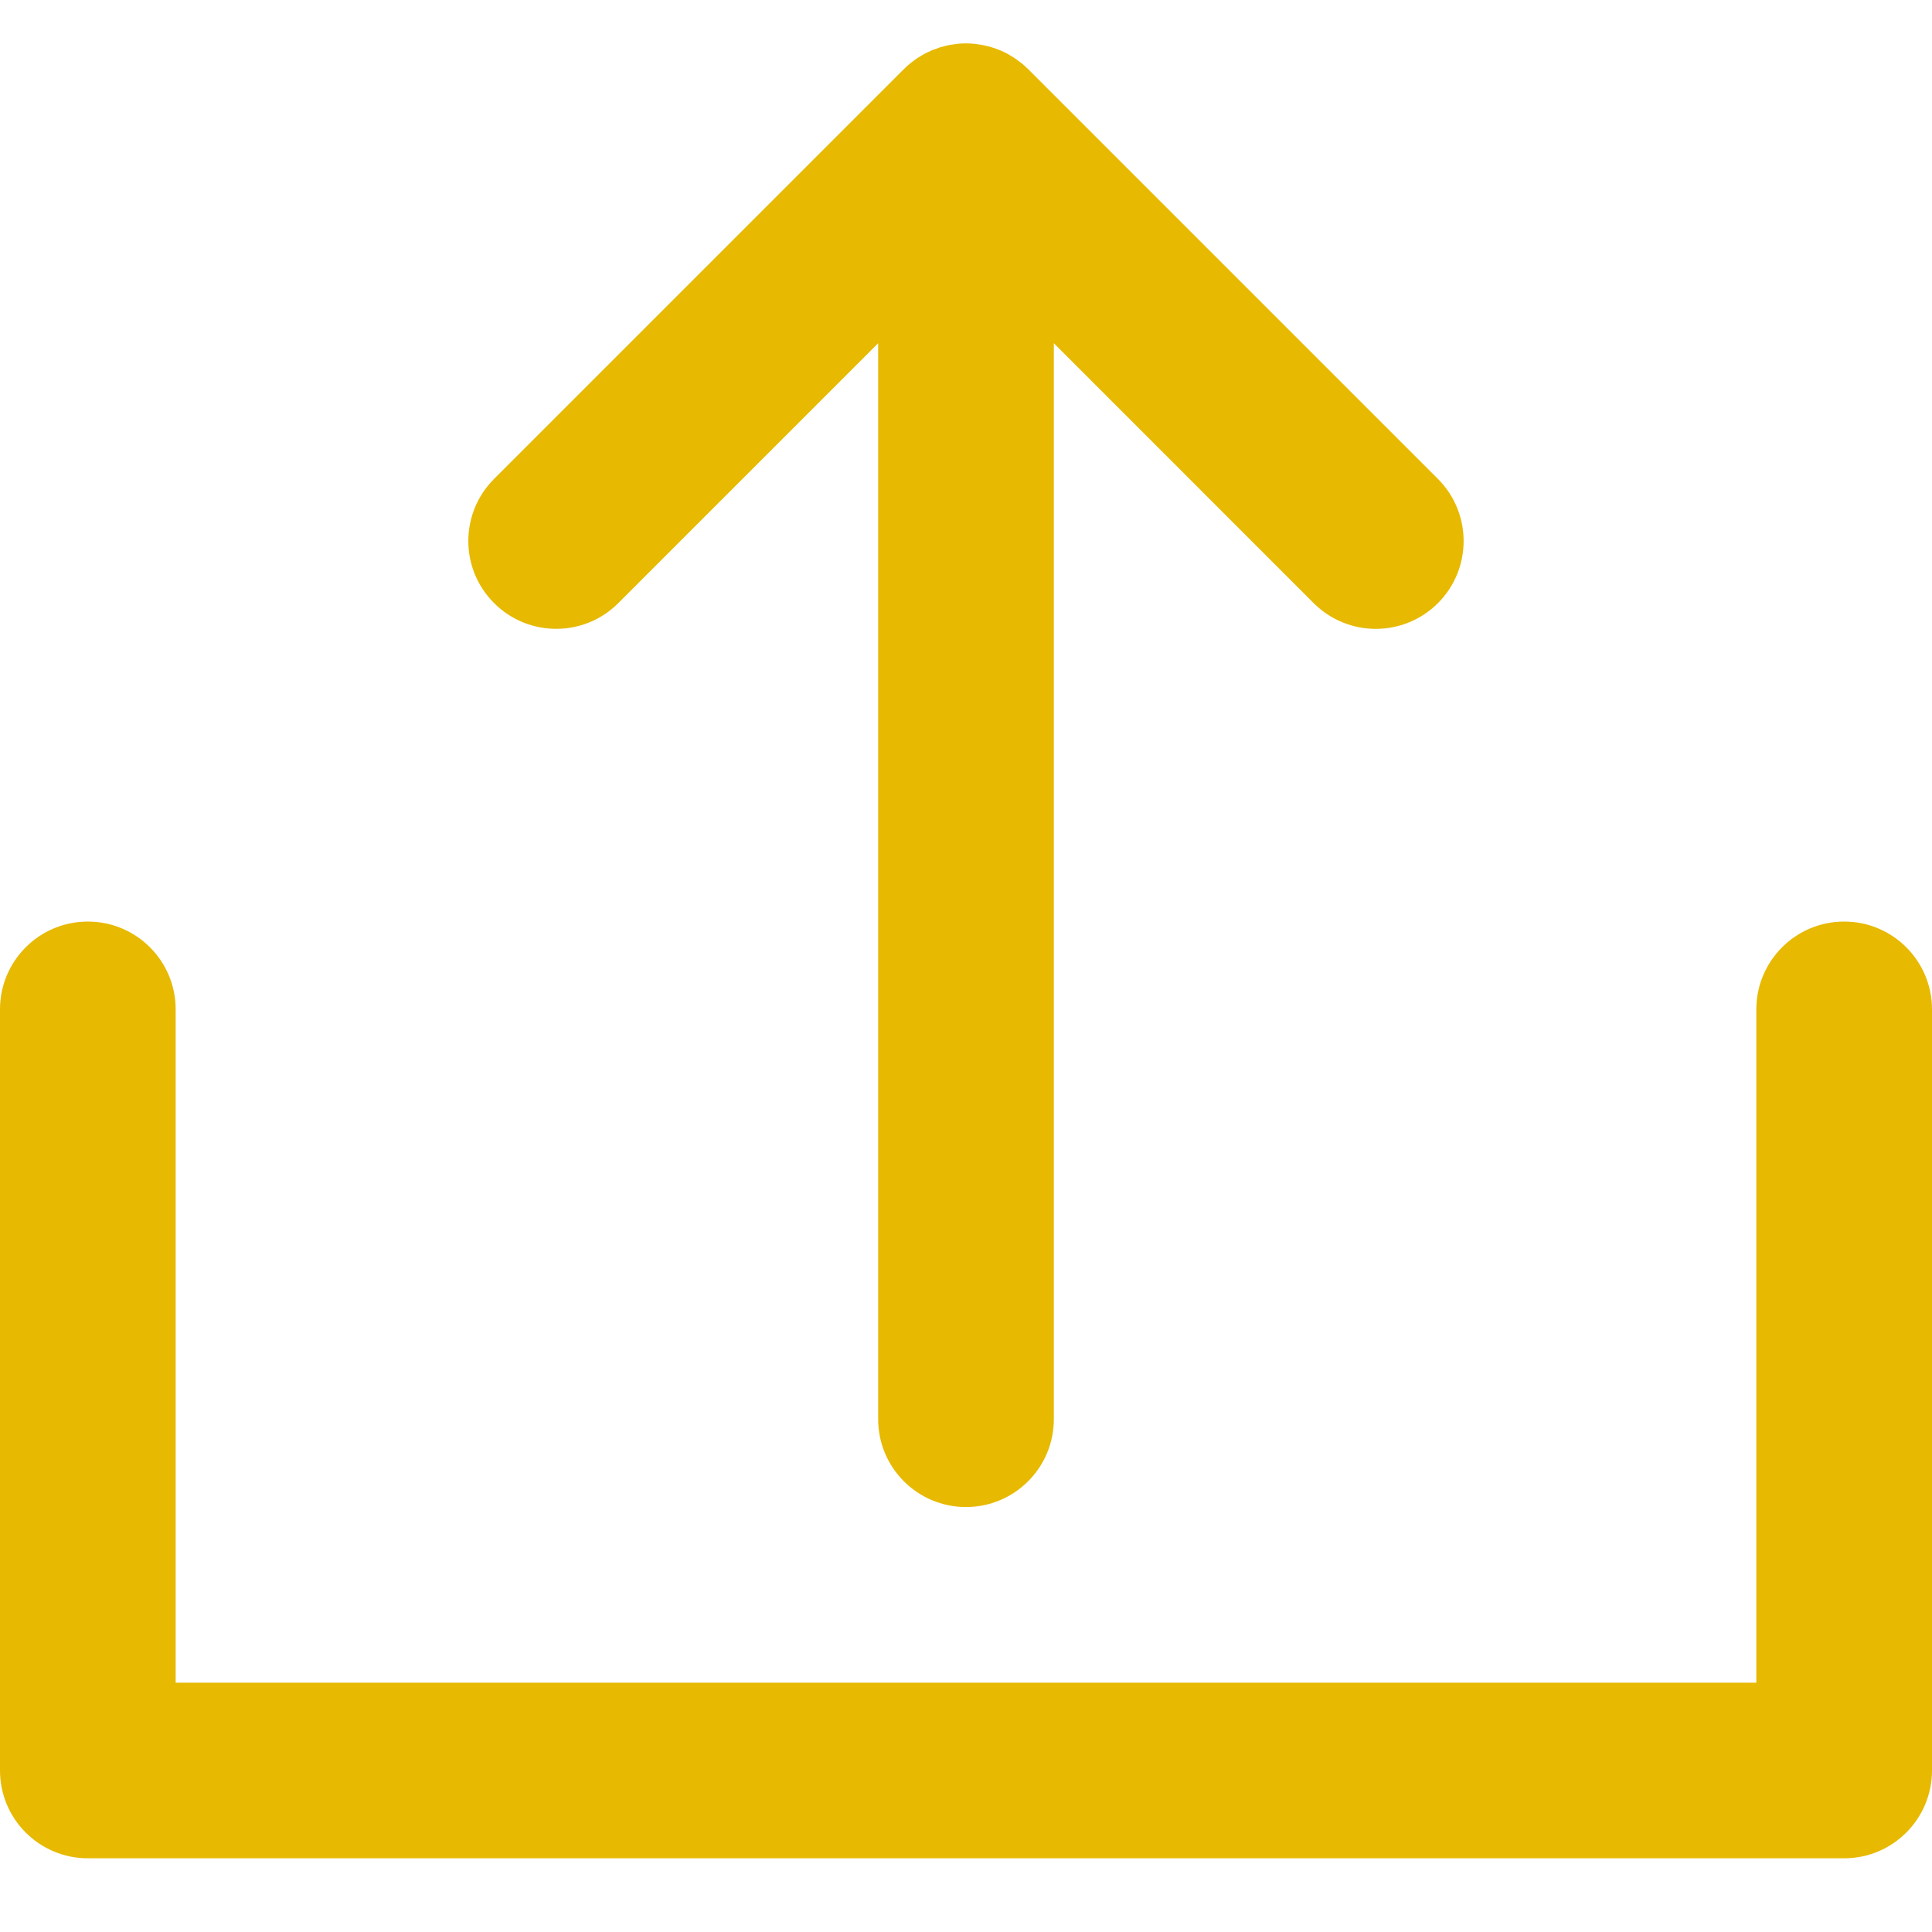 <svg width="26" height="26" viewBox="0 0 26 26" fill="none" xmlns="http://www.w3.org/2000/svg">
<path d="M8.32 8.117L11.818 4.619V19.099C11.818 19.752 12.347 20.281 13 20.281C13.652 20.281 14.182 19.752 14.182 19.099V4.619L17.679 8.117C17.91 8.347 18.212 8.463 18.515 8.463C18.817 8.463 19.12 8.347 19.351 8.117C19.812 7.655 19.812 6.907 19.351 6.445L13.836 0.93C13.808 0.903 13.779 0.877 13.749 0.852C13.736 0.841 13.722 0.832 13.709 0.822C13.691 0.809 13.674 0.795 13.656 0.783C13.639 0.772 13.623 0.763 13.606 0.753C13.589 0.743 13.573 0.733 13.557 0.723C13.54 0.714 13.522 0.707 13.505 0.698C13.487 0.69 13.47 0.681 13.452 0.674C13.435 0.667 13.418 0.661 13.401 0.655C13.381 0.648 13.362 0.641 13.343 0.635C13.326 0.63 13.308 0.626 13.291 0.622C13.271 0.617 13.251 0.611 13.231 0.607C13.211 0.603 13.191 0.601 13.171 0.598C13.153 0.595 13.135 0.592 13.116 0.59C13.08 0.586 13.043 0.585 13.007 0.584C13.005 0.584 13.002 0.584 13 0.584C12.998 0.584 12.995 0.584 12.993 0.584C12.956 0.584 12.92 0.586 12.883 0.59C12.865 0.592 12.848 0.595 12.83 0.598C12.809 0.6 12.789 0.603 12.769 0.607C12.749 0.611 12.73 0.616 12.71 0.621C12.692 0.626 12.674 0.63 12.657 0.635C12.638 0.641 12.619 0.648 12.601 0.655C12.583 0.661 12.565 0.667 12.547 0.674C12.53 0.681 12.514 0.69 12.497 0.698C12.479 0.706 12.46 0.714 12.443 0.724C12.427 0.732 12.411 0.742 12.396 0.751C12.378 0.762 12.361 0.772 12.343 0.783C12.326 0.795 12.31 0.807 12.294 0.819C12.279 0.83 12.265 0.84 12.251 0.852C12.222 0.875 12.194 0.9 12.168 0.926C12.167 0.928 12.165 0.929 12.164 0.93L6.649 6.445C6.187 6.907 6.187 7.655 6.649 8.116C7.11 8.578 7.859 8.578 8.32 8.117Z" fill="#E7B900"/>
<path d="M24.818 12.402C24.166 12.402 23.636 12.931 23.636 13.584V22.645H2.364V13.584C2.364 12.931 1.835 12.402 1.182 12.402C0.529 12.402 0 12.931 0 13.584V23.826C0 24.479 0.529 25.008 1.182 25.008H24.818C25.471 25.008 26 24.479 26 23.826V13.584C26 12.931 25.471 12.402 24.818 12.402Z" fill="#E7B900"/>
</svg>
